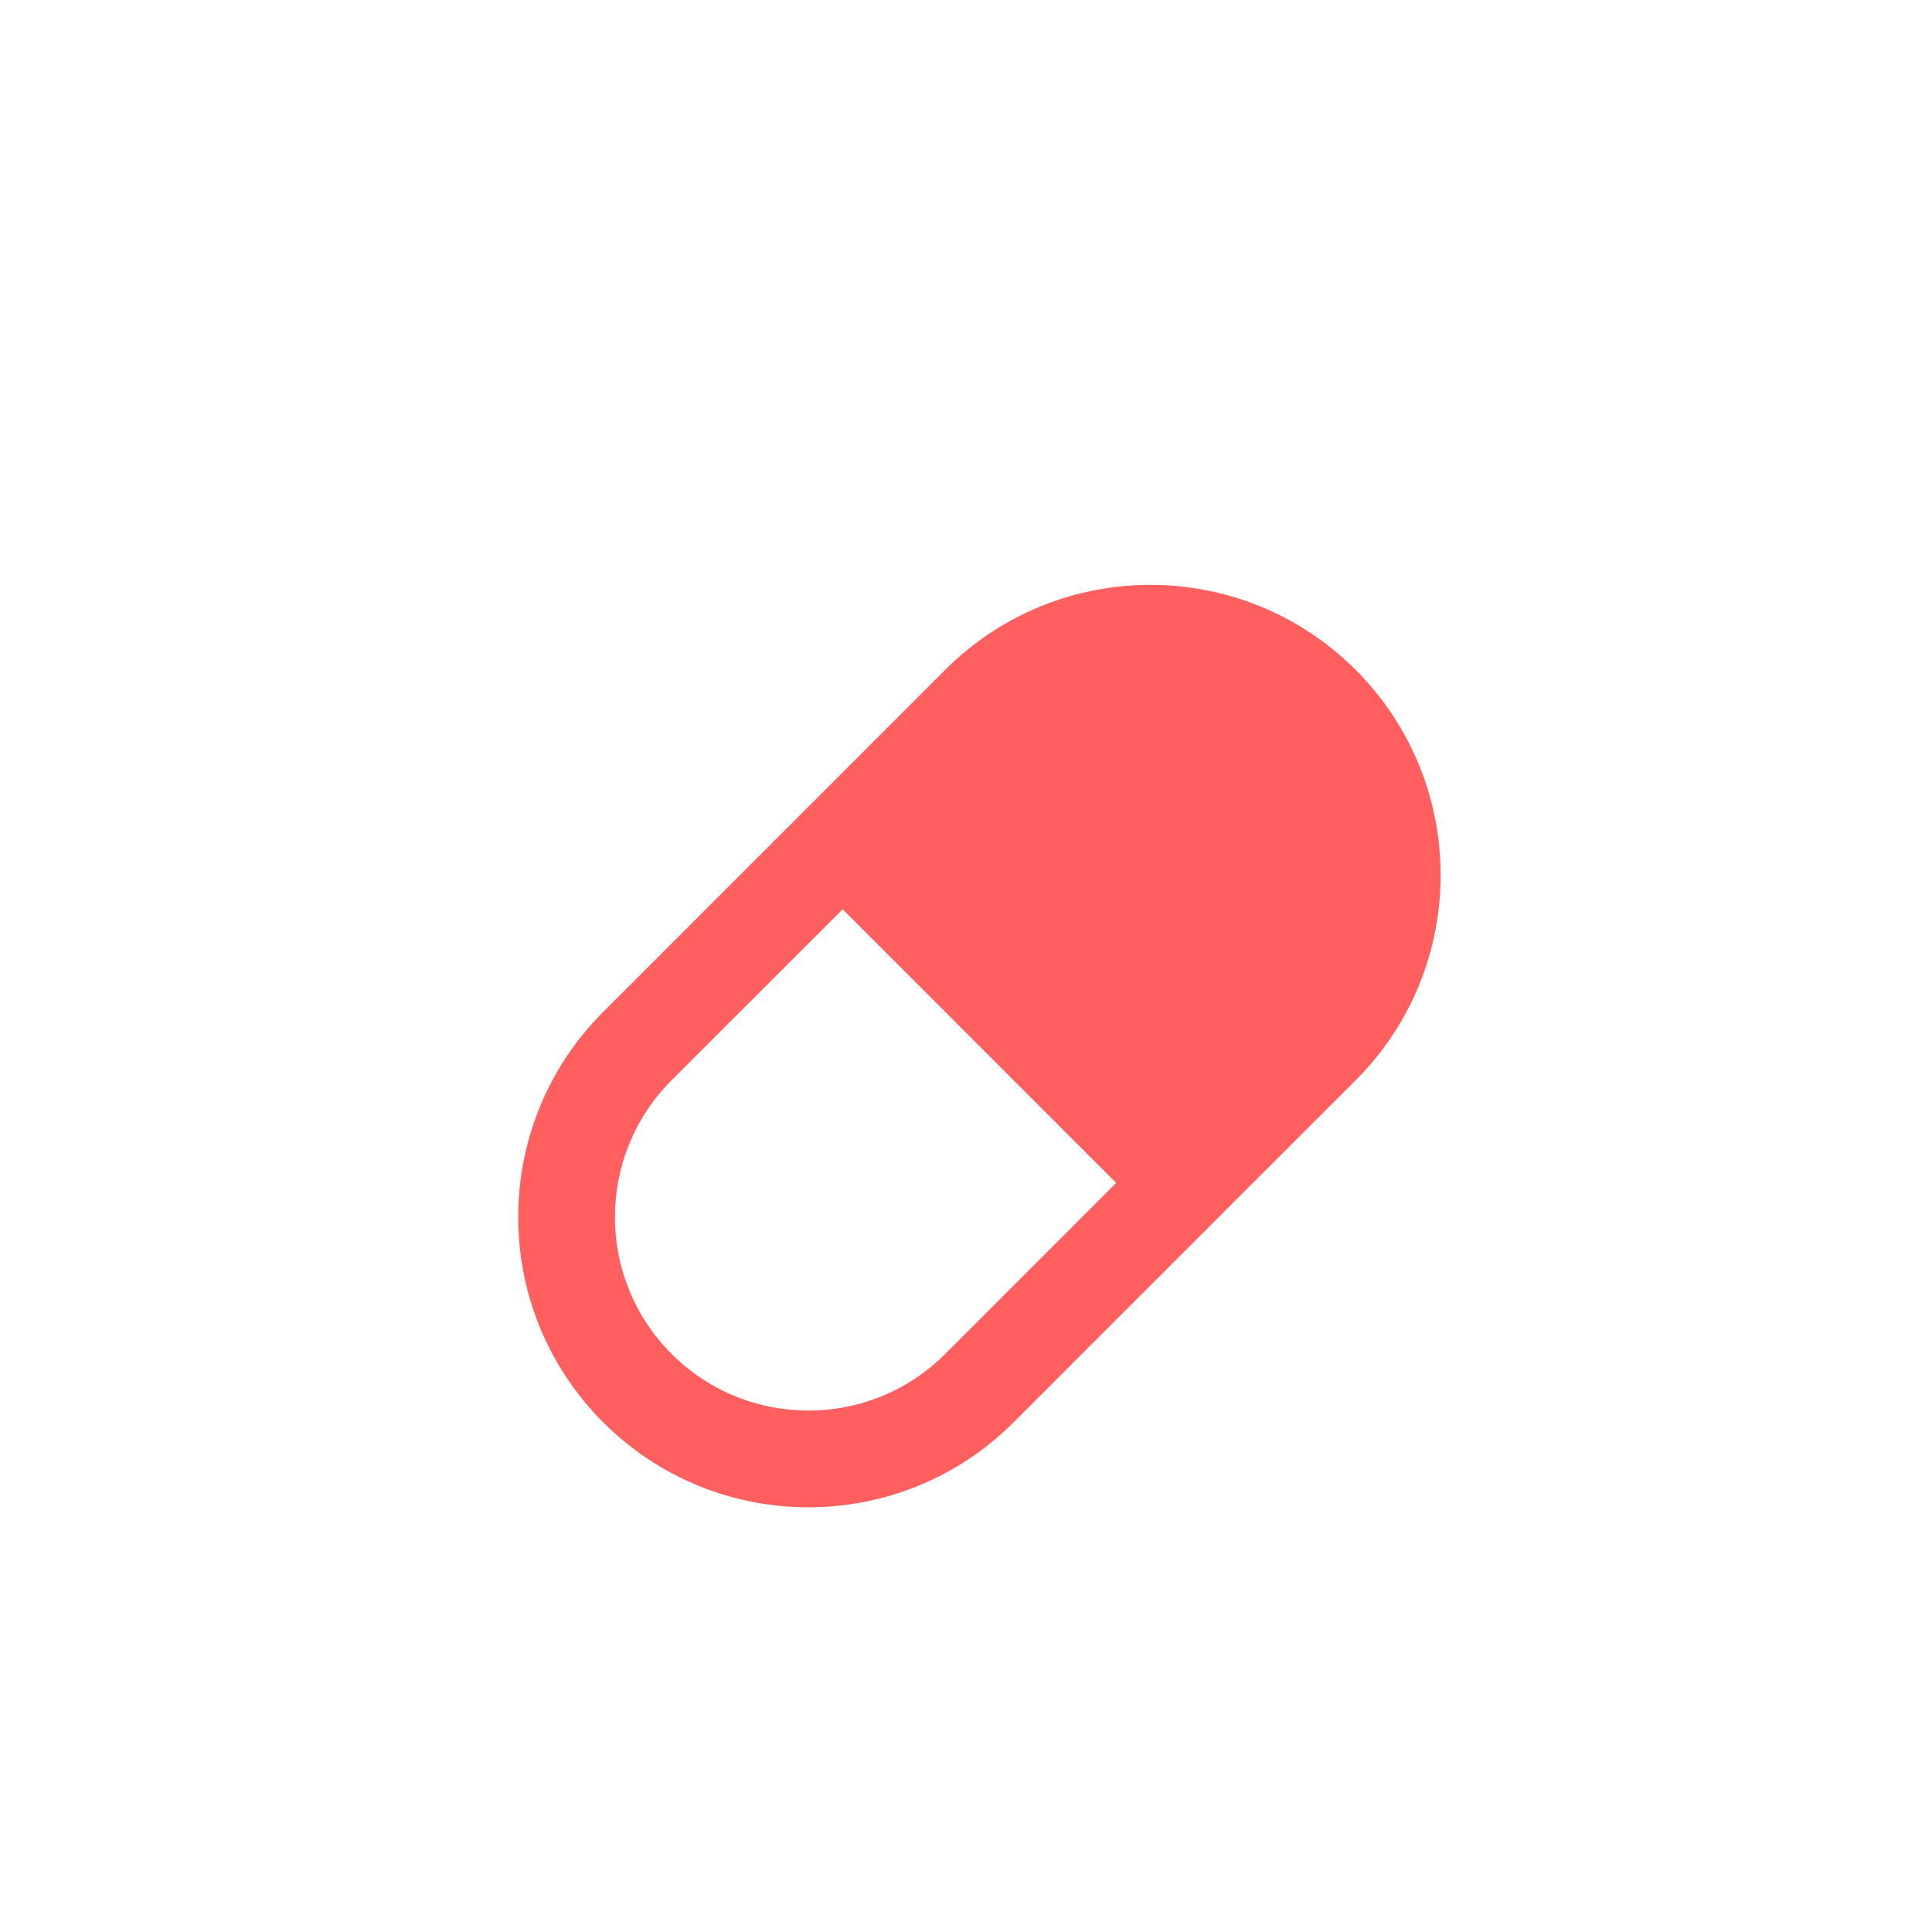 <svg width="54" height="54" viewBox="0 0 54 54" fill="none" xmlns="http://www.w3.org/2000/svg">
<g filter="url(#filter0_d_2_11190)">
<path d="M37.891 16.227C41.058 19.395 41.058 24.531 37.891 27.698L35.022 30.565L28.331 37.258C25.163 40.426 20.027 40.426 16.86 37.258C13.692 34.091 13.692 28.954 16.86 25.787L26.418 16.227C29.587 13.059 34.723 13.059 37.891 16.227ZM31.198 30.566L23.552 22.919L18.771 27.698C16.66 29.81 16.66 33.235 18.771 35.347C20.883 37.458 24.308 37.458 26.419 35.347L31.198 30.566Z" fill="#FF5F5F"/>
</g>
<defs>
<filter id="filter0_d_2_11190" x="11.988" y="13.851" width="30.774" height="30.774" filterUnits="userSpaceOnUse" color-interpolation-filters="sRGB">
<feFlood flood-opacity="0" result="BackgroundImageFix"/>
<feColorMatrix in="SourceAlpha" type="matrix" values="0 0 0 0 0 0 0 0 0 0 0 0 0 0 0 0 0 0 127 0" result="hardAlpha"/>
<feOffset dy="2.496"/>
<feGaussianBlur stdDeviation="1.248"/>
<feComposite in2="hardAlpha" operator="out"/>
<feColorMatrix type="matrix" values="0 0 0 0 0.817 0 0 0 0 0.817 0 0 0 0 0.817 0 0 0 1 0"/>
<feBlend mode="normal" in2="BackgroundImageFix" result="effect1_dropShadow_2_11190"/>
<feBlend mode="normal" in="SourceGraphic" in2="effect1_dropShadow_2_11190" result="shape"/>
</filter>
</defs>
</svg>
